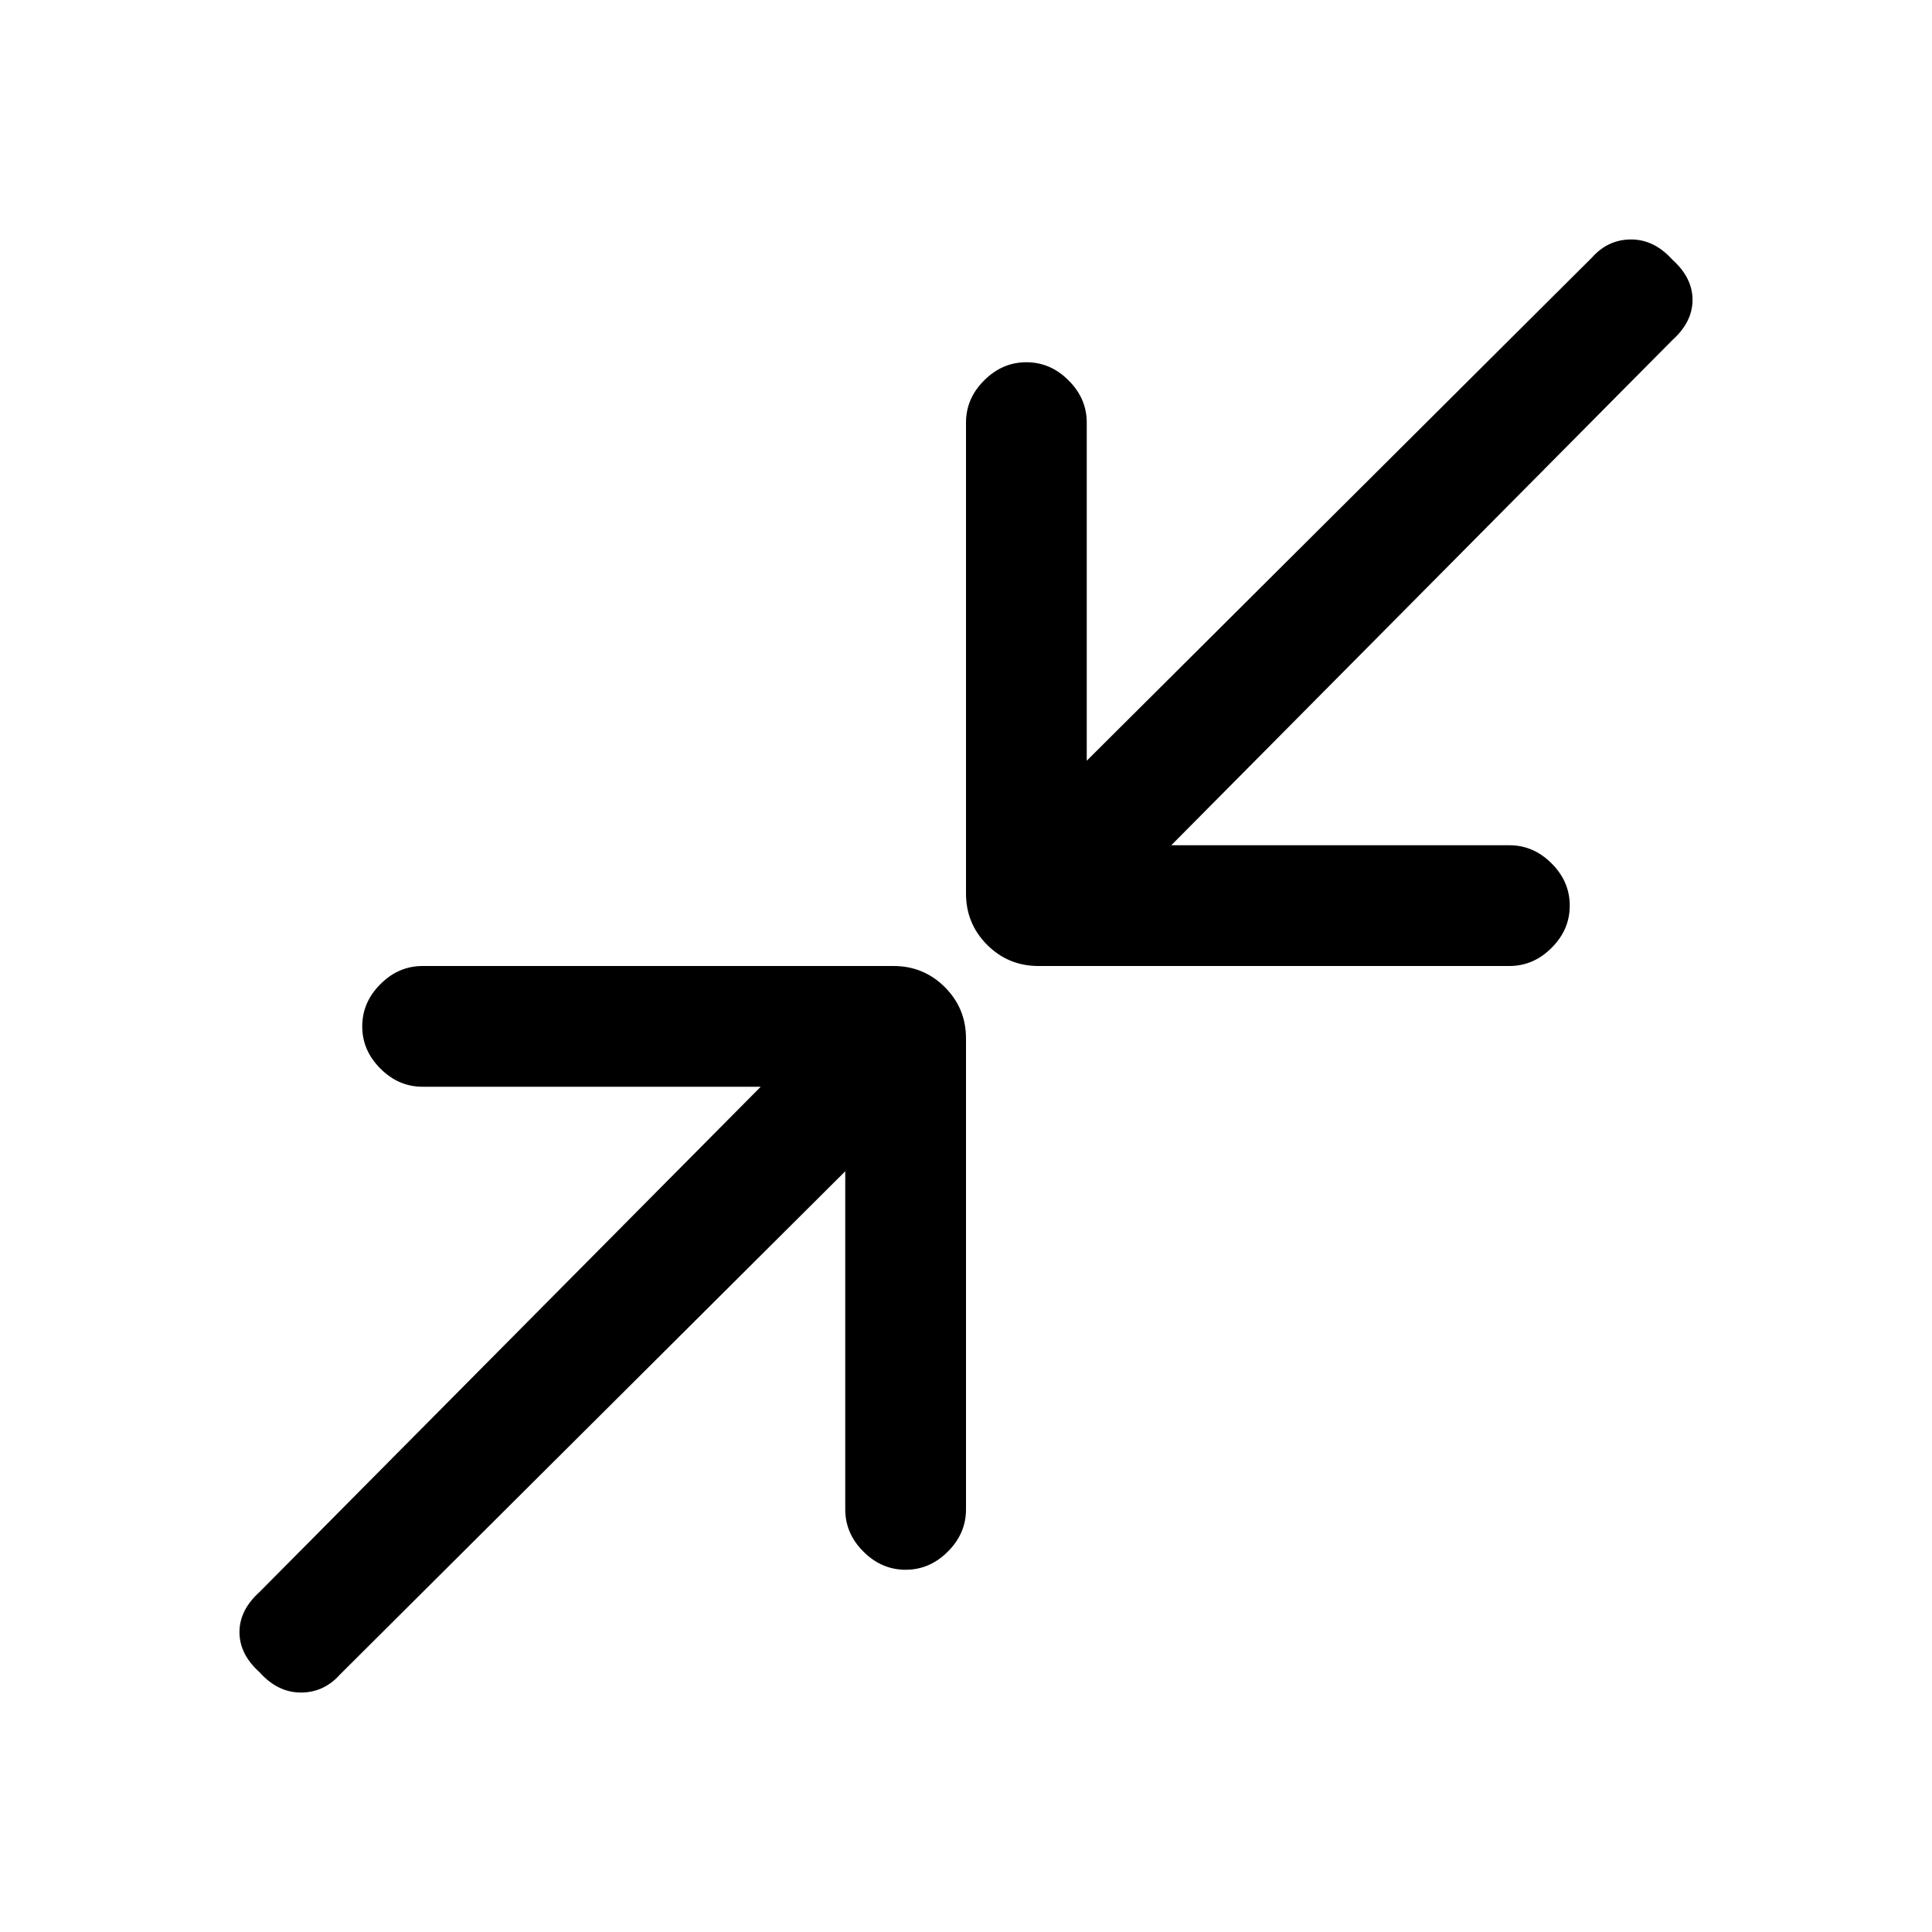 <svg xmlns="http://www.w3.org/2000/svg" height="20" width="20"><path d="M10.75 10Q10.438 10 10.219 9.781Q10 9.562 10 9.25V4.375Q10 4.125 10.188 3.938Q10.375 3.75 10.625 3.75Q10.875 3.75 11.062 3.938Q11.25 4.125 11.25 4.375V7.875L16.479 2.667Q16.646 2.479 16.885 2.479Q17.125 2.479 17.312 2.688Q17.521 2.875 17.521 3.104Q17.521 3.333 17.312 3.521L12.125 8.75H15.625Q15.875 8.75 16.062 8.938Q16.25 9.125 16.25 9.375Q16.25 9.625 16.062 9.812Q15.875 10 15.625 10ZM2.688 17.312Q2.479 17.125 2.479 16.896Q2.479 16.667 2.688 16.479L7.875 11.25H4.375Q4.125 11.25 3.938 11.062Q3.75 10.875 3.75 10.625Q3.75 10.375 3.938 10.188Q4.125 10 4.375 10H9.25Q9.562 10 9.781 10.219Q10 10.438 10 10.75V15.625Q10 15.875 9.812 16.062Q9.625 16.25 9.375 16.25Q9.125 16.25 8.938 16.062Q8.75 15.875 8.75 15.625V12.125L3.521 17.333Q3.354 17.521 3.115 17.521Q2.875 17.521 2.688 17.312Z"/></svg>